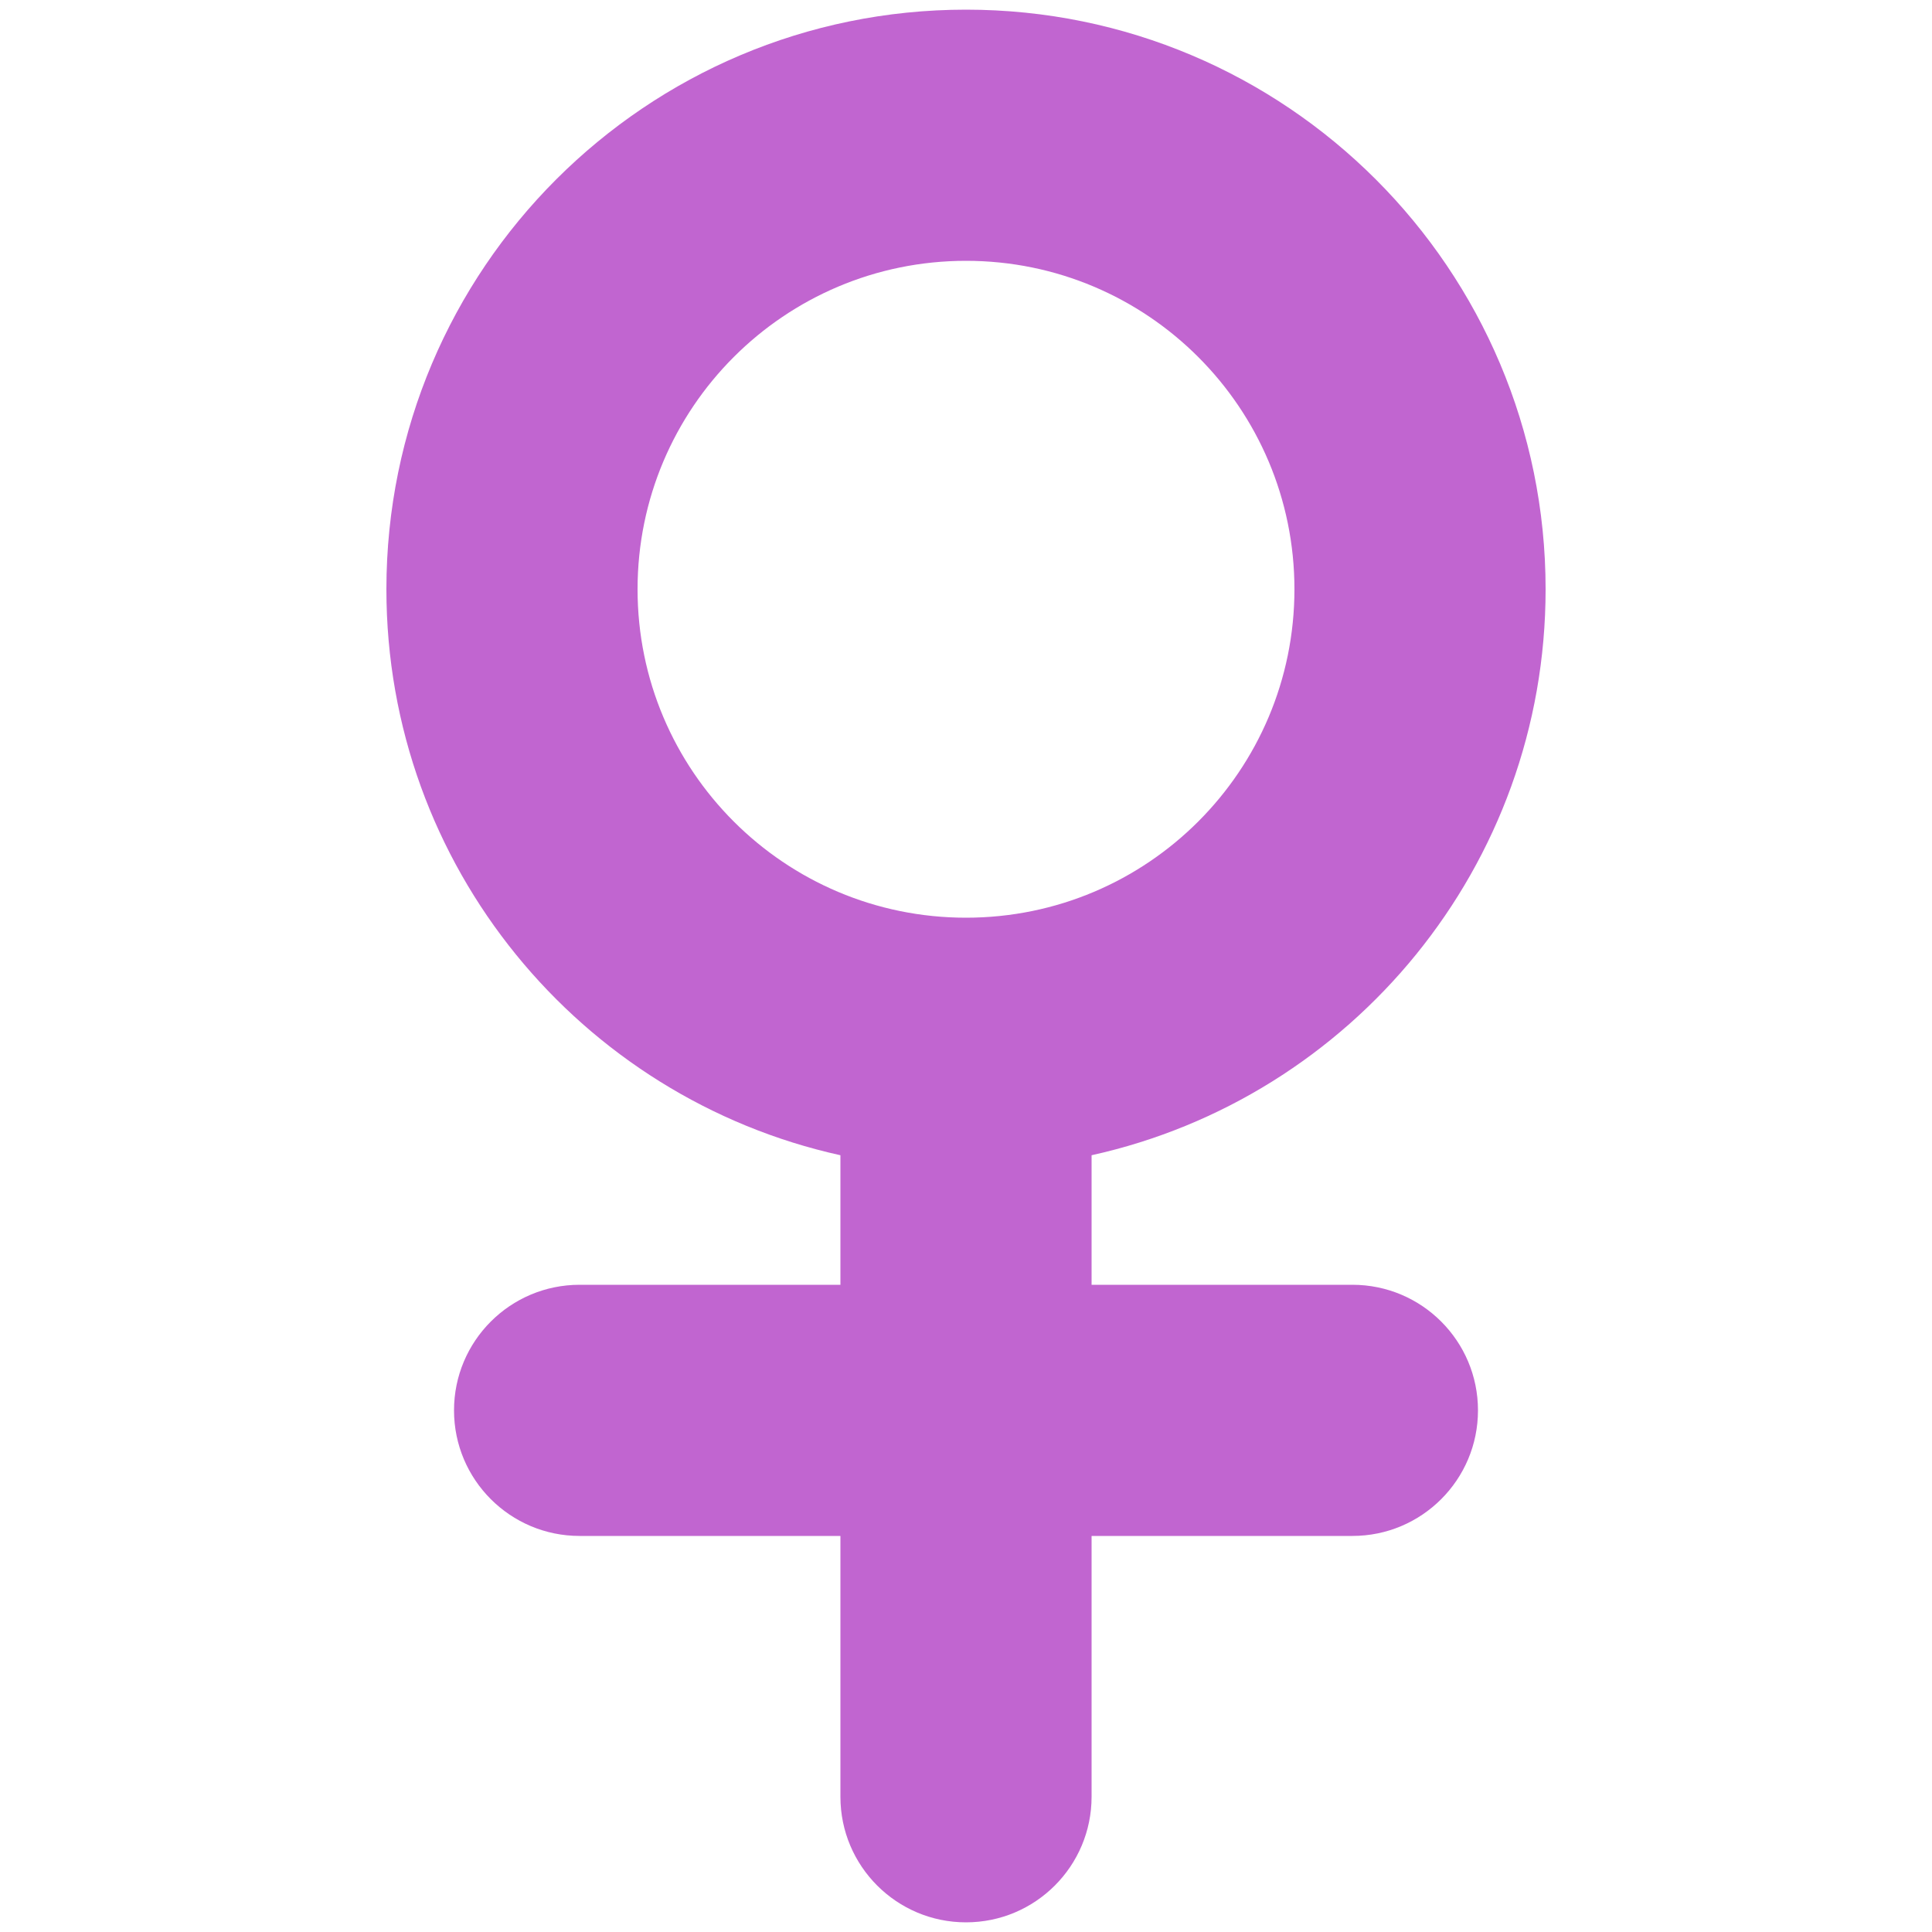<svg width="40" height="40" viewBox="0 0 40 40" fill="none" xmlns="http://www.w3.org/2000/svg">
<path fill-rule="evenodd" clip-rule="evenodd" d="M20 19C23.756 19 26.8 15.956 26.8 12.2C26.8 8.445 23.756 5.4 20 5.4C16.244 5.4 13.2 8.445 13.2 12.2C13.2 15.956 16.244 19 20 19ZM22.6 23.918C27.977 22.73 32 17.935 32 12.2C32 5.573 26.627 0.2 20 0.2C13.373 0.2 8 5.573 8 12.2C8 17.935 12.023 22.73 17.4 23.918V26.6H12C10.564 26.6 9.4 27.764 9.4 29.2C9.4 30.636 10.564 31.8 12 31.8H17.4V37.2C17.4 38.636 18.564 39.8 20 39.8C21.436 39.8 22.6 38.636 22.6 37.2V31.8H28C29.436 31.8 30.6 30.636 30.6 29.2C30.6 27.764 29.436 26.6 28 26.6H22.6V23.918Z" fill="#C165D0"/>
</svg>
